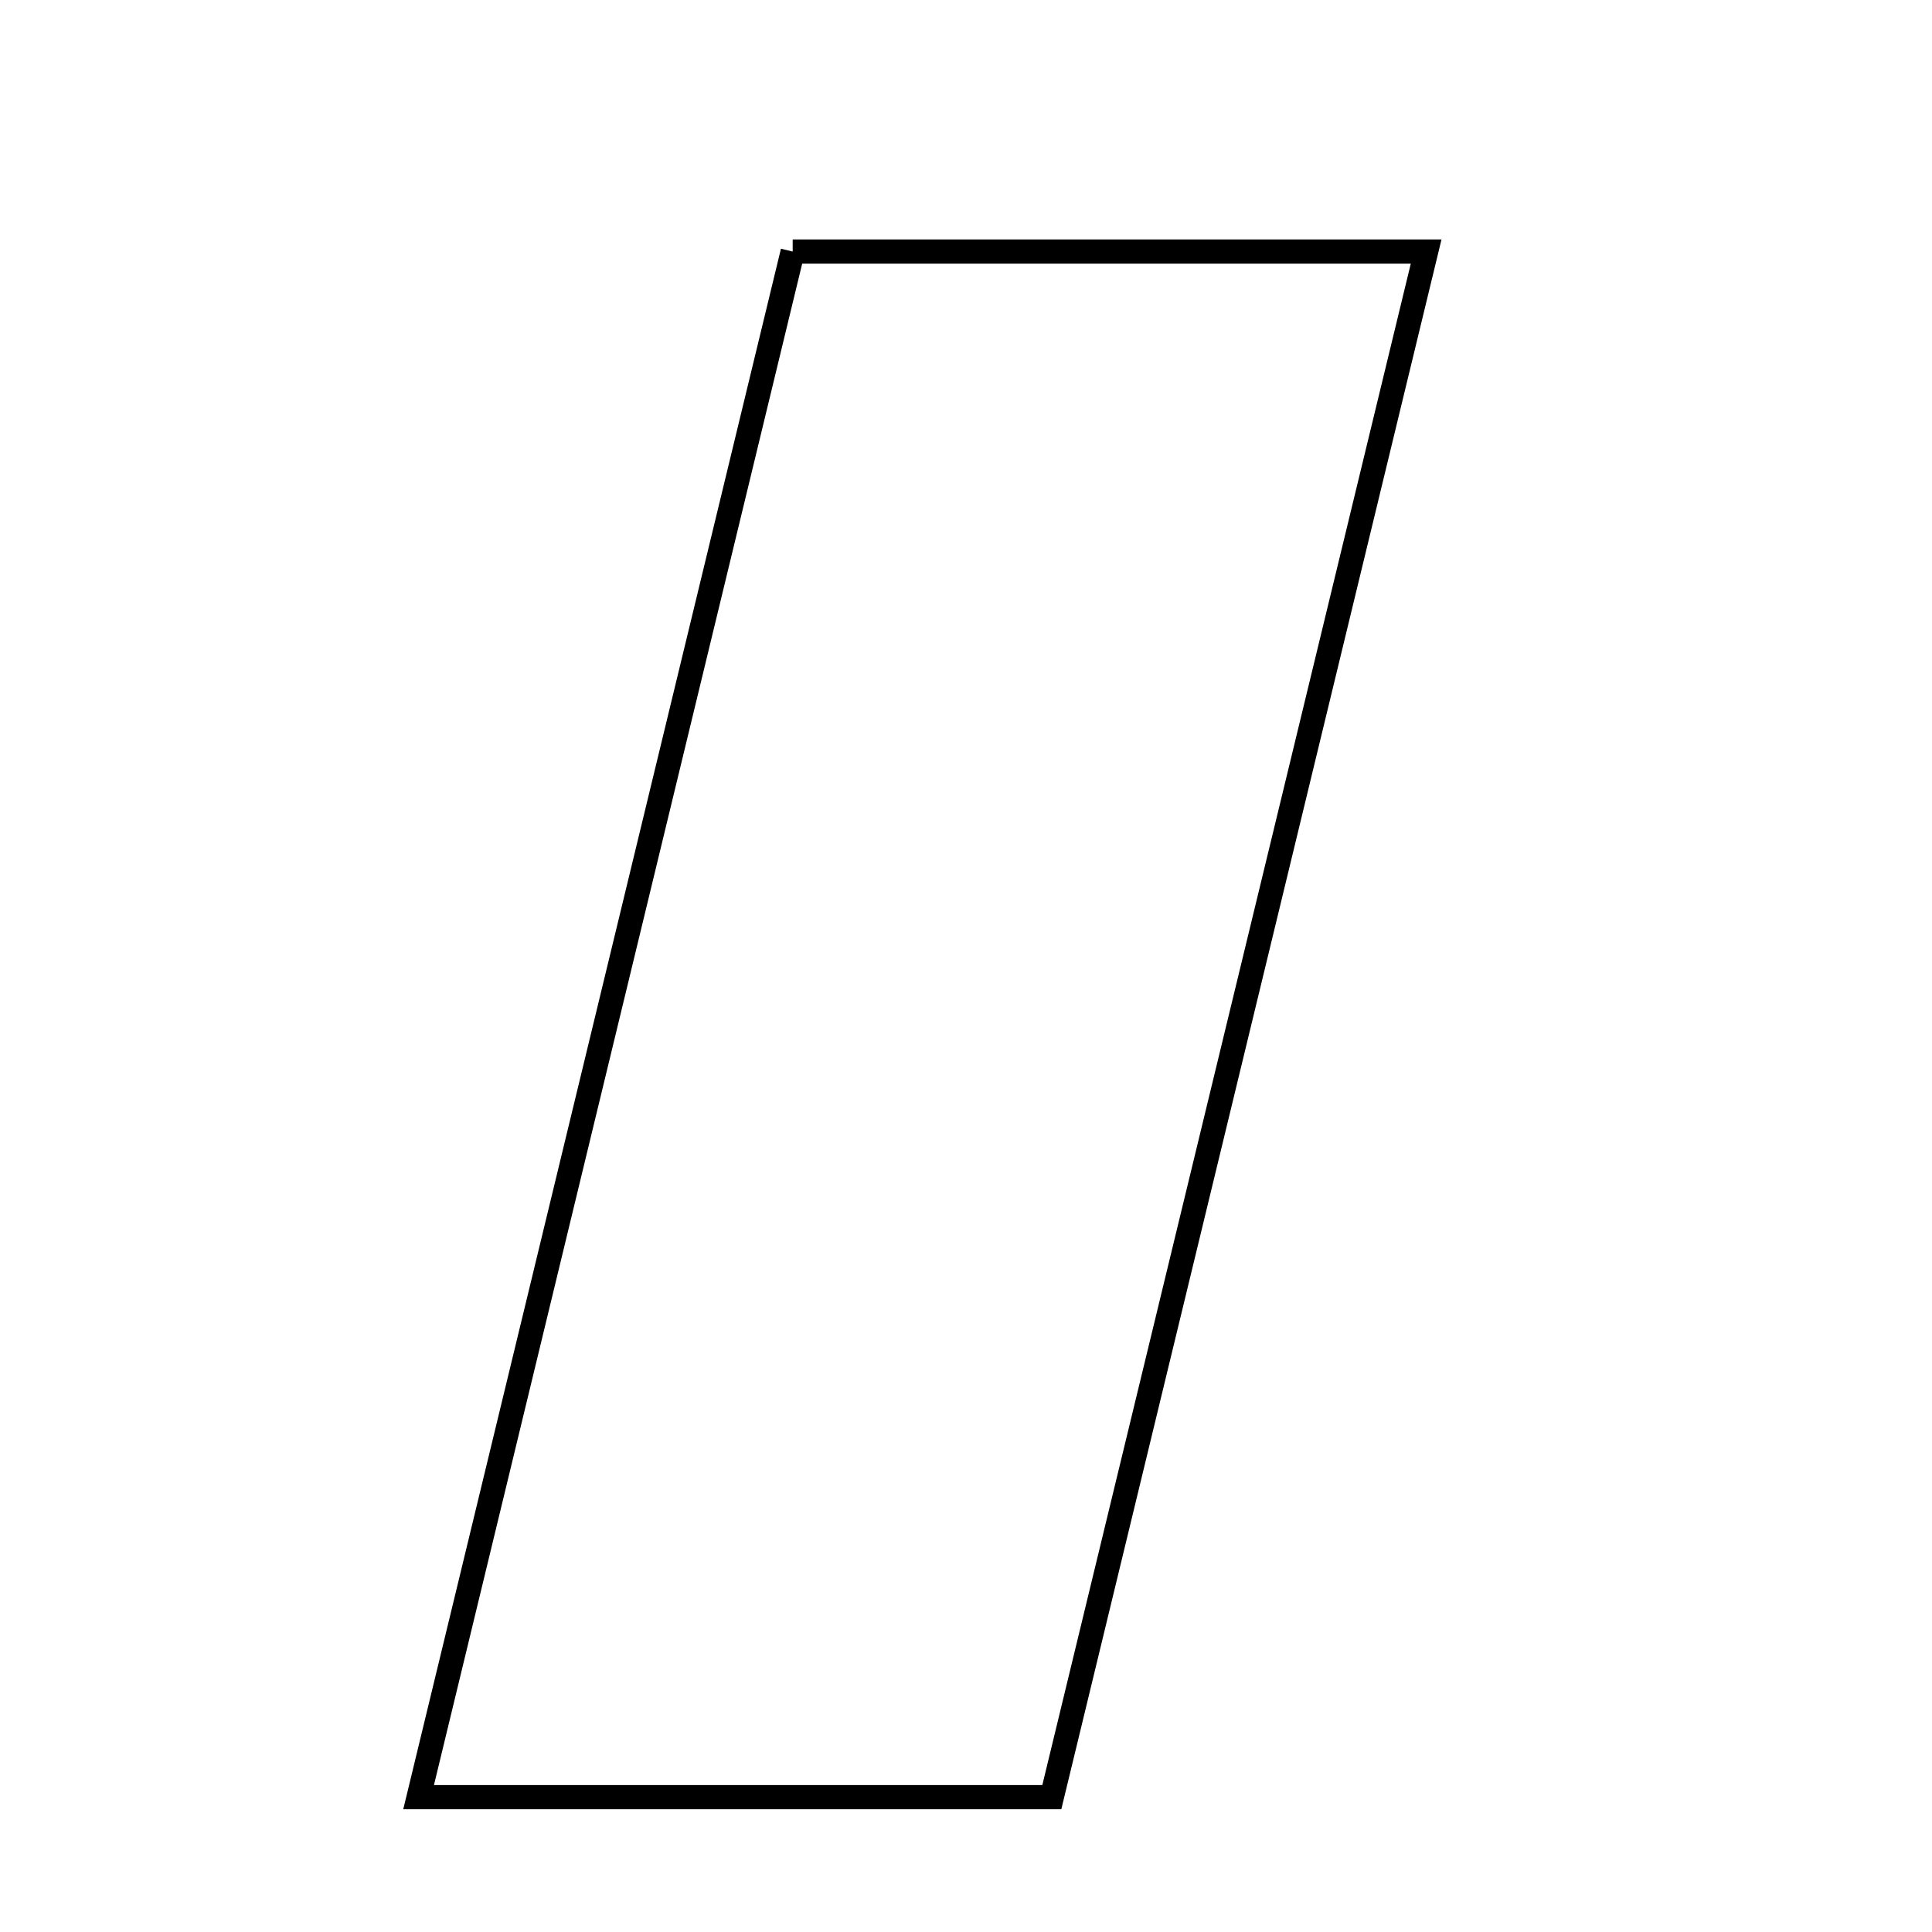 <svg xmlns="http://www.w3.org/2000/svg" viewBox="0.0 0.0 24.0 24.0" height="200px" width="200px"><path fill="none" stroke="black" stroke-width=".3" stroke-opacity="1.0"  filling="0" d="M9.847 3.125 C12.544 3.125 14.964 3.125 17.716 3.125 C16.139 9.636 14.611 15.946 13.066 22.325 C10.422 22.325 8.004 22.325 5.2 22.325 C6.77 15.838 8.311 9.471 9.847 3.125"></path></svg>